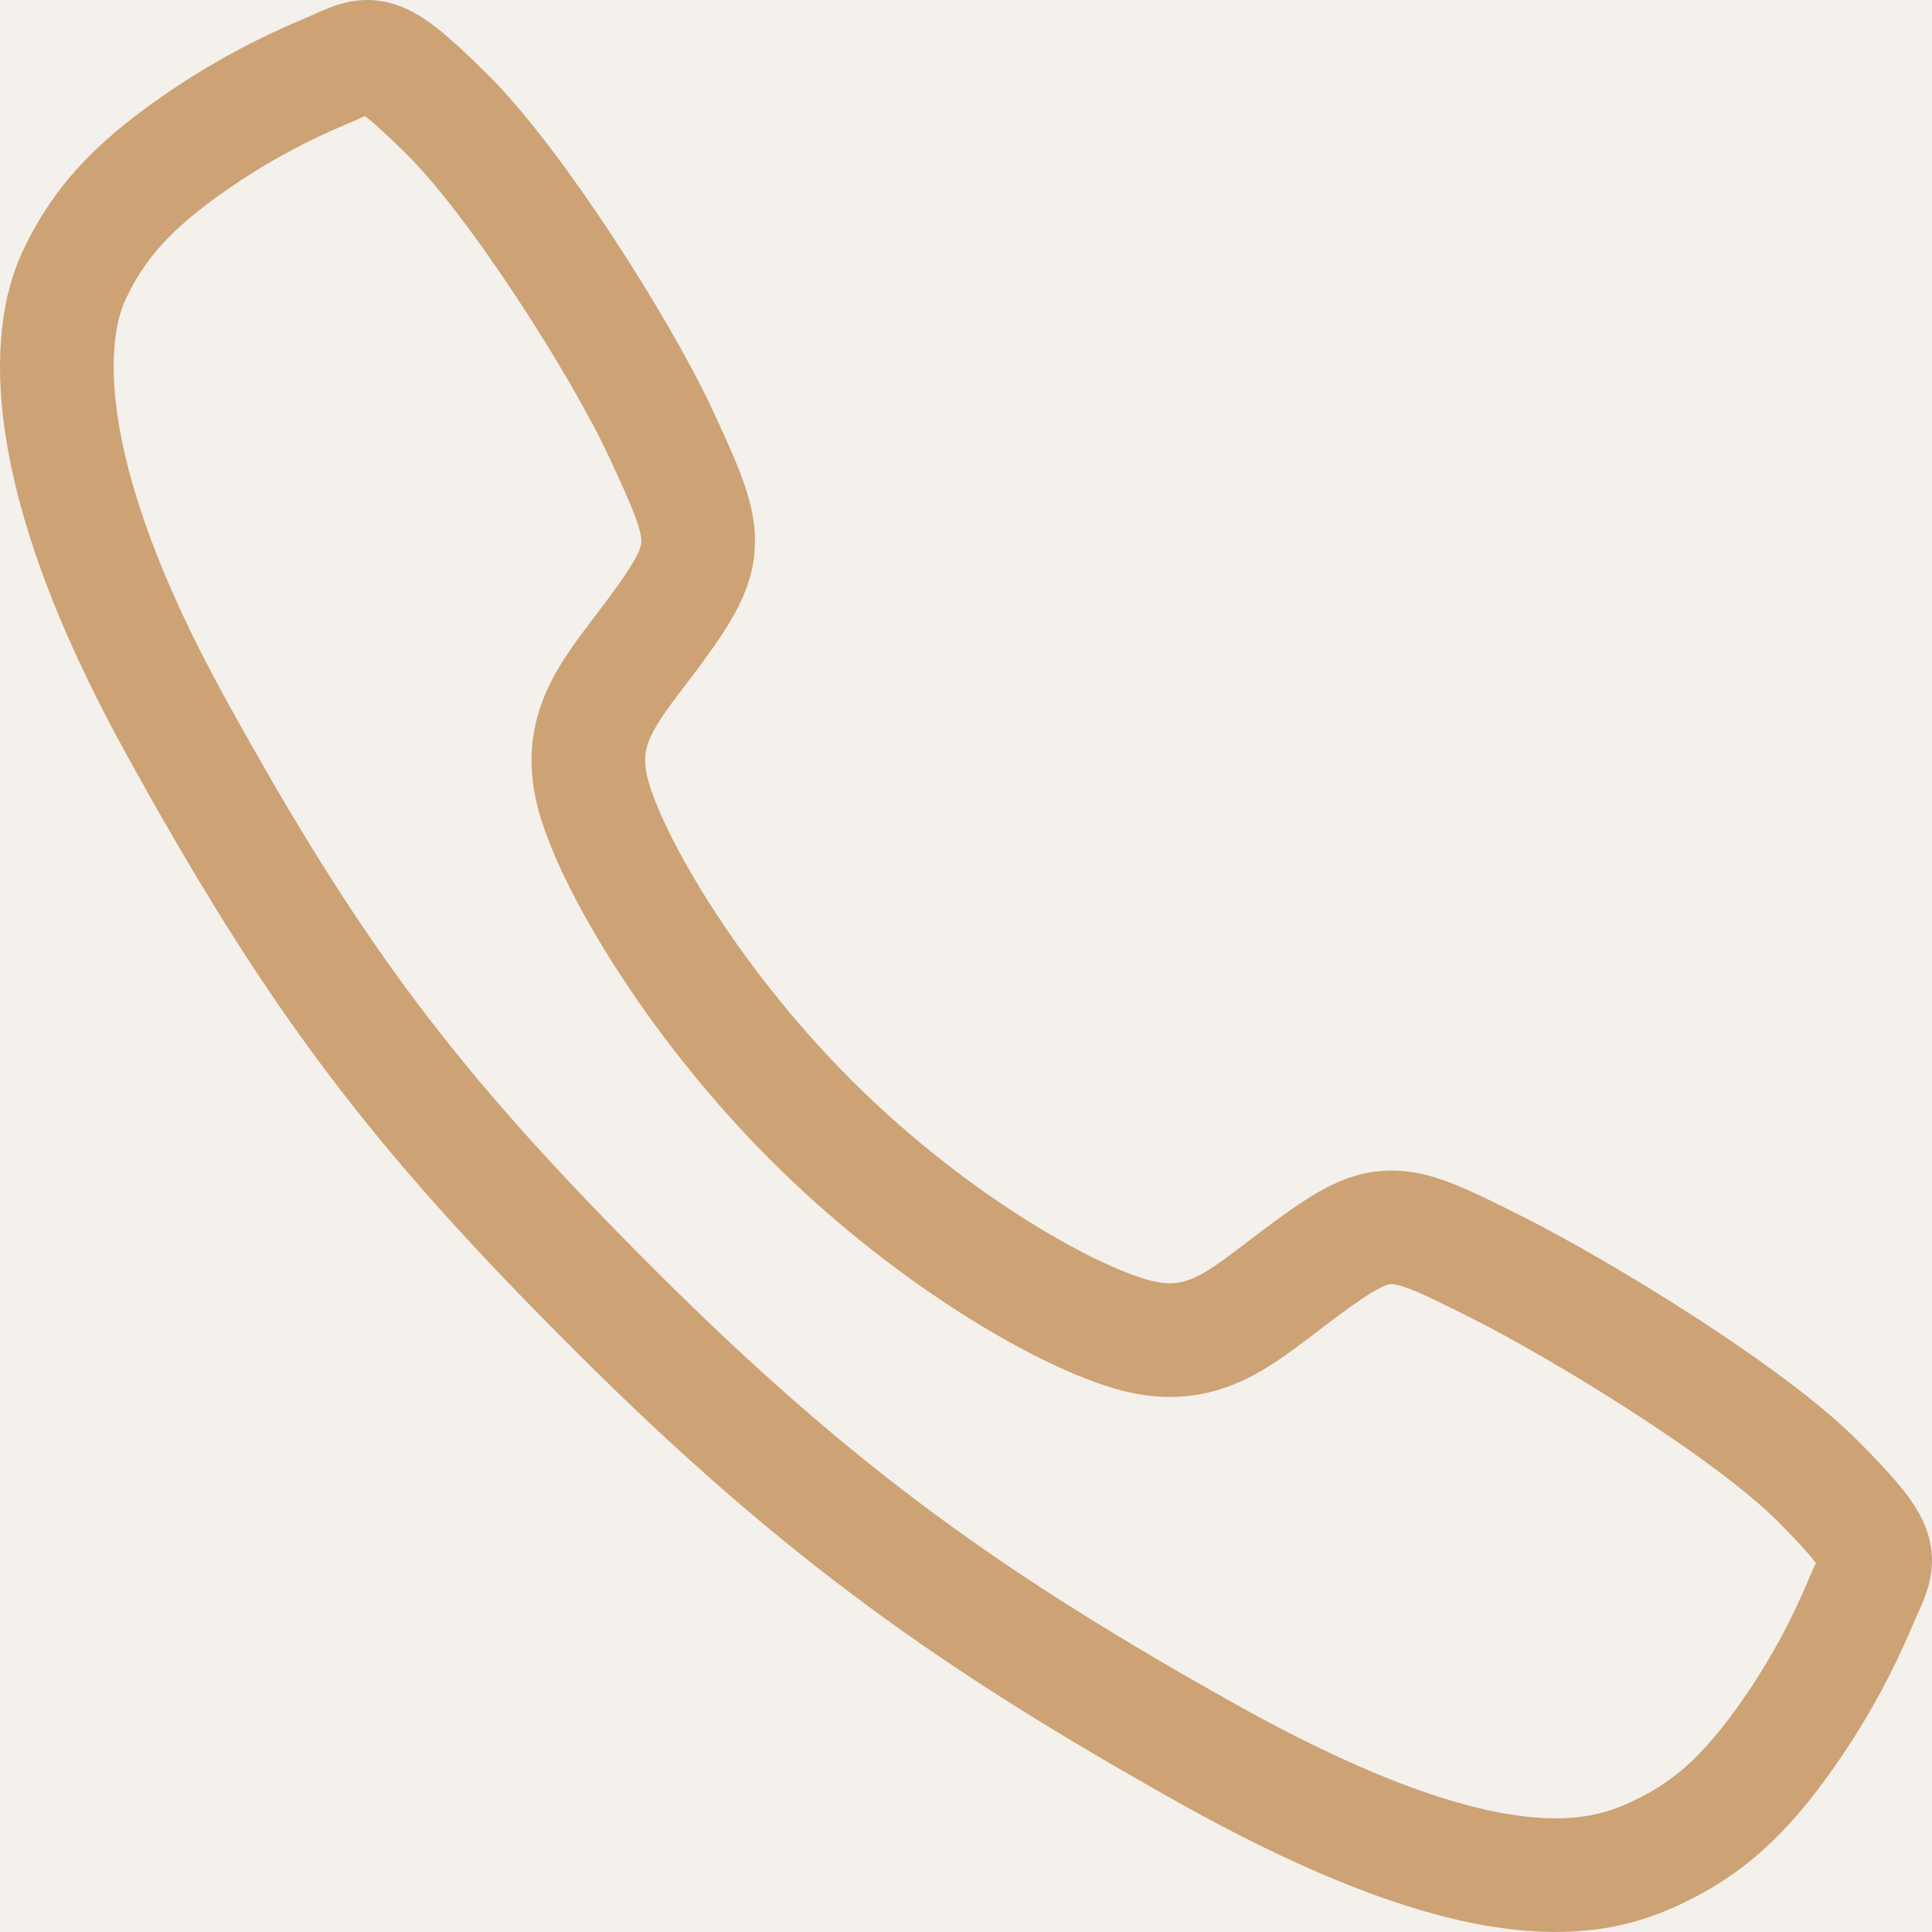 <svg width="34" height="34" viewBox="0 0 34 34" fill="none" xmlns="http://www.w3.org/2000/svg">
<rect width="34" height="34" fill="#F5F5F5"/>
<g id="Desktop">
<rect width="1440" height="8421" transform="translate(-150 -1945)" fill="white"/>
<g id="Frame">
<g id="Frame_2">
<g id="Frame_3">
<g id="Frame_4">
<path id="Rectangle" d="M-30 17.5C-30 -8.181 -9.181 -29 16.5 -29C42.181 -29 63 -8.181 63 17.5C63 43.181 42.181 64 16.5 64C-9.181 64 -30 43.181 -30 17.5Z" fill="#F4F0EC"/>
<g id="IMAGE" clip-path="url(#clip0_0_1)">
<path id="Vector" d="M32.001 26.075C30.78 24.844 27.821 23.048 26.386 22.324C24.516 21.383 24.363 21.306 22.893 22.397C21.913 23.126 21.262 23.777 20.115 23.532C18.968 23.287 16.475 21.908 14.293 19.733C12.111 17.558 10.651 14.993 10.406 13.85C10.161 12.707 10.822 12.063 11.544 11.081C12.561 9.696 12.484 9.466 11.614 7.597C10.937 6.143 9.088 3.212 7.853 1.997C6.531 0.691 6.531 0.922 5.68 1.276C4.987 1.568 4.321 1.922 3.693 2.335C2.462 3.153 1.779 3.832 1.301 4.853C0.824 5.874 0.609 8.266 3.076 12.748C5.543 17.229 7.274 19.521 10.856 23.093C14.438 26.665 17.193 28.586 21.22 30.844C26.202 33.634 28.113 33.09 29.137 32.613C30.16 32.136 30.843 31.459 31.662 30.229C32.076 29.601 32.431 28.937 32.724 28.244C33.078 27.396 33.309 27.396 32.001 26.075Z" stroke="#CDA274" stroke-width="2" stroke-miterlimit="10"/>
</g>
</g>
</g>
</g>
</g>
</g>
<defs>
<clipPath id="clip0_0_1">
<rect width="34" height="34" fill="white"/>
</clipPath>
</defs>
</svg>
